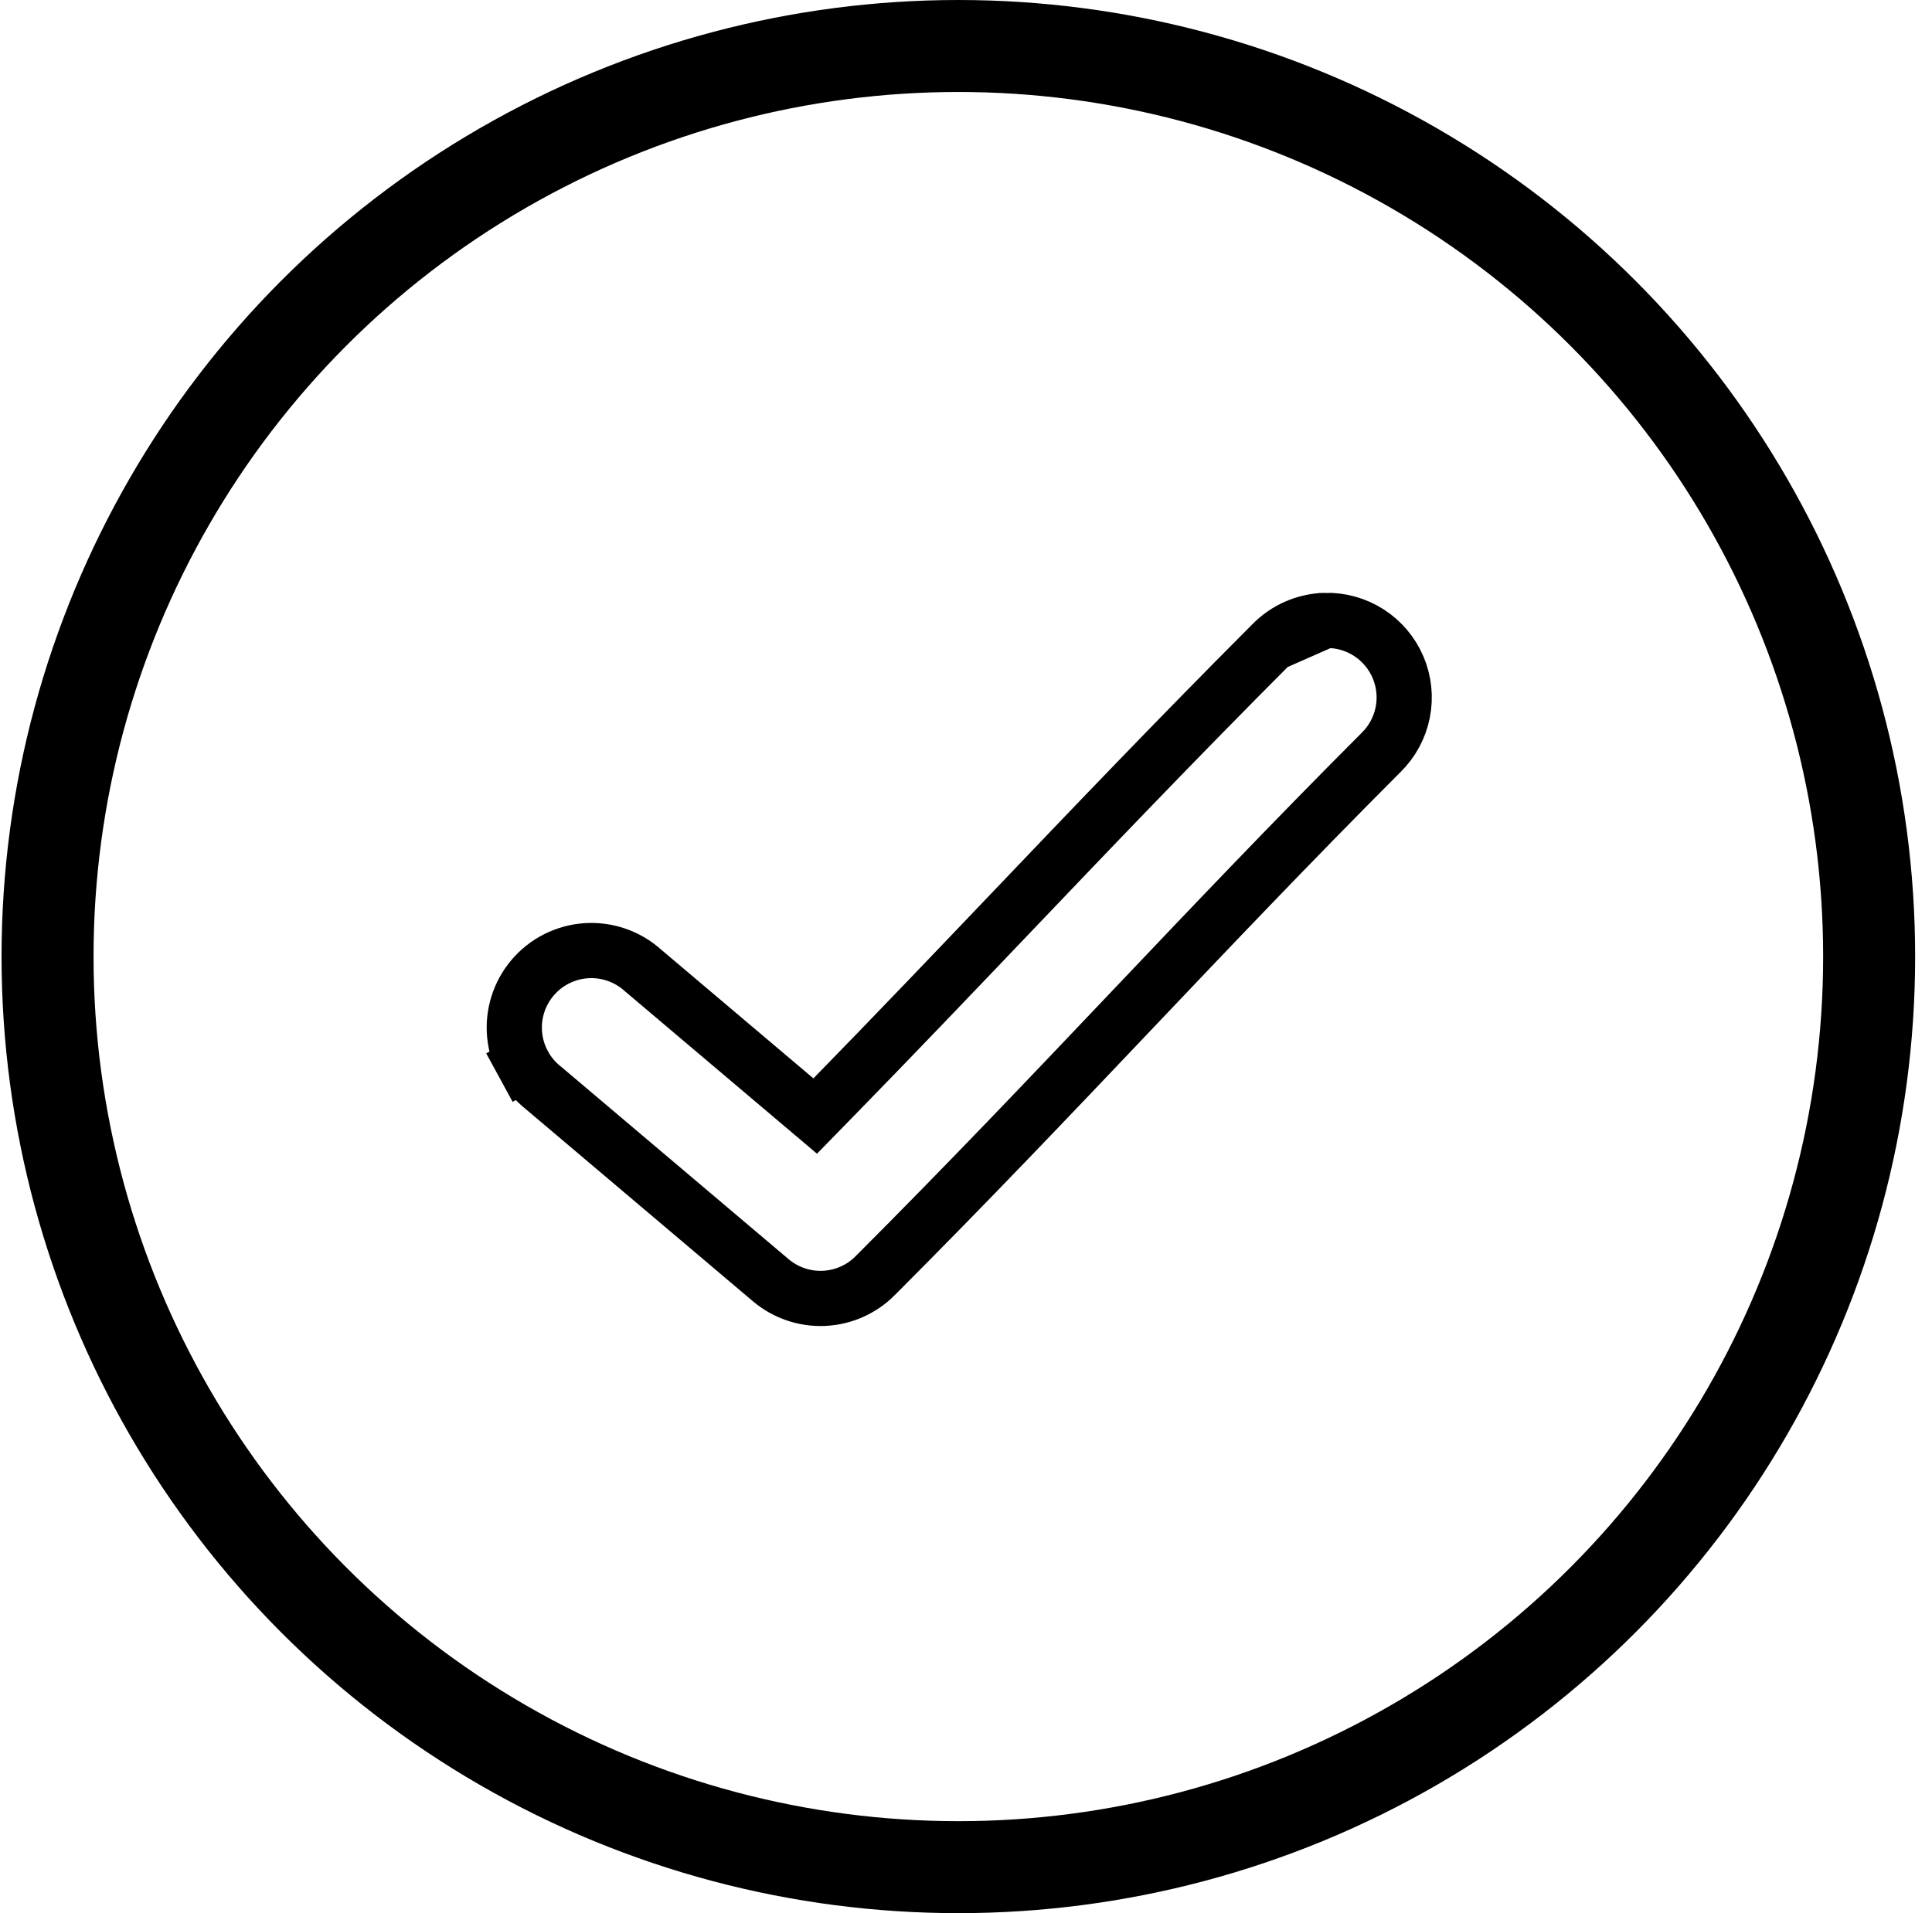 <svg width="105" height="104" viewBox="0 0 105 104" fill="none" xmlns="http://www.w3.org/2000/svg">
<path d="M69.122 34.999L69.115 35.005C63.884 40.248 59.387 44.962 54.902 49.664C51.771 52.947 48.645 56.224 45.28 59.67L44.304 60.669L43.238 59.767L34.974 52.776L34.956 52.761L34.939 52.746C34.522 52.371 34.035 52.084 33.505 51.901C32.975 51.718 32.413 51.643 31.854 51.681C31.295 51.719 30.749 51.87 30.248 52.123C29.748 52.375 29.304 52.726 28.942 53.154C28.579 53.582 28.307 54.078 28.14 54.614C27.973 55.149 27.915 55.712 27.97 56.27C28.025 56.828 28.192 57.369 28.459 57.861L27.142 58.578L28.459 57.861C28.727 58.354 29.091 58.788 29.53 59.137L29.547 59.151L29.565 59.165L41.888 69.592C42.691 70.272 43.719 70.624 44.77 70.58C45.821 70.535 46.816 70.097 47.559 69.353L47.559 69.352C52.659 64.242 57.021 59.649 61.366 55.072L61.447 54.987C65.763 50.44 70.068 45.906 75.049 40.914L75.055 40.909L75.06 40.903C75.661 40.313 76.071 39.556 76.235 38.73C76.399 37.905 76.311 37.048 75.981 36.274C75.651 35.499 75.096 34.842 74.387 34.387C73.678 33.933 72.849 33.703 72.007 33.727L69.122 34.999ZM69.122 34.999L69.128 34.992M69.122 34.999L69.128 34.992M69.128 34.992C69.887 34.213 70.919 33.759 72.007 33.727L69.128 34.992Z" stroke="black" stroke-width="3"/>
<circle cx="52.084" cy="52" r="49.5" stroke="black" stroke-width="5"/>
</svg>
